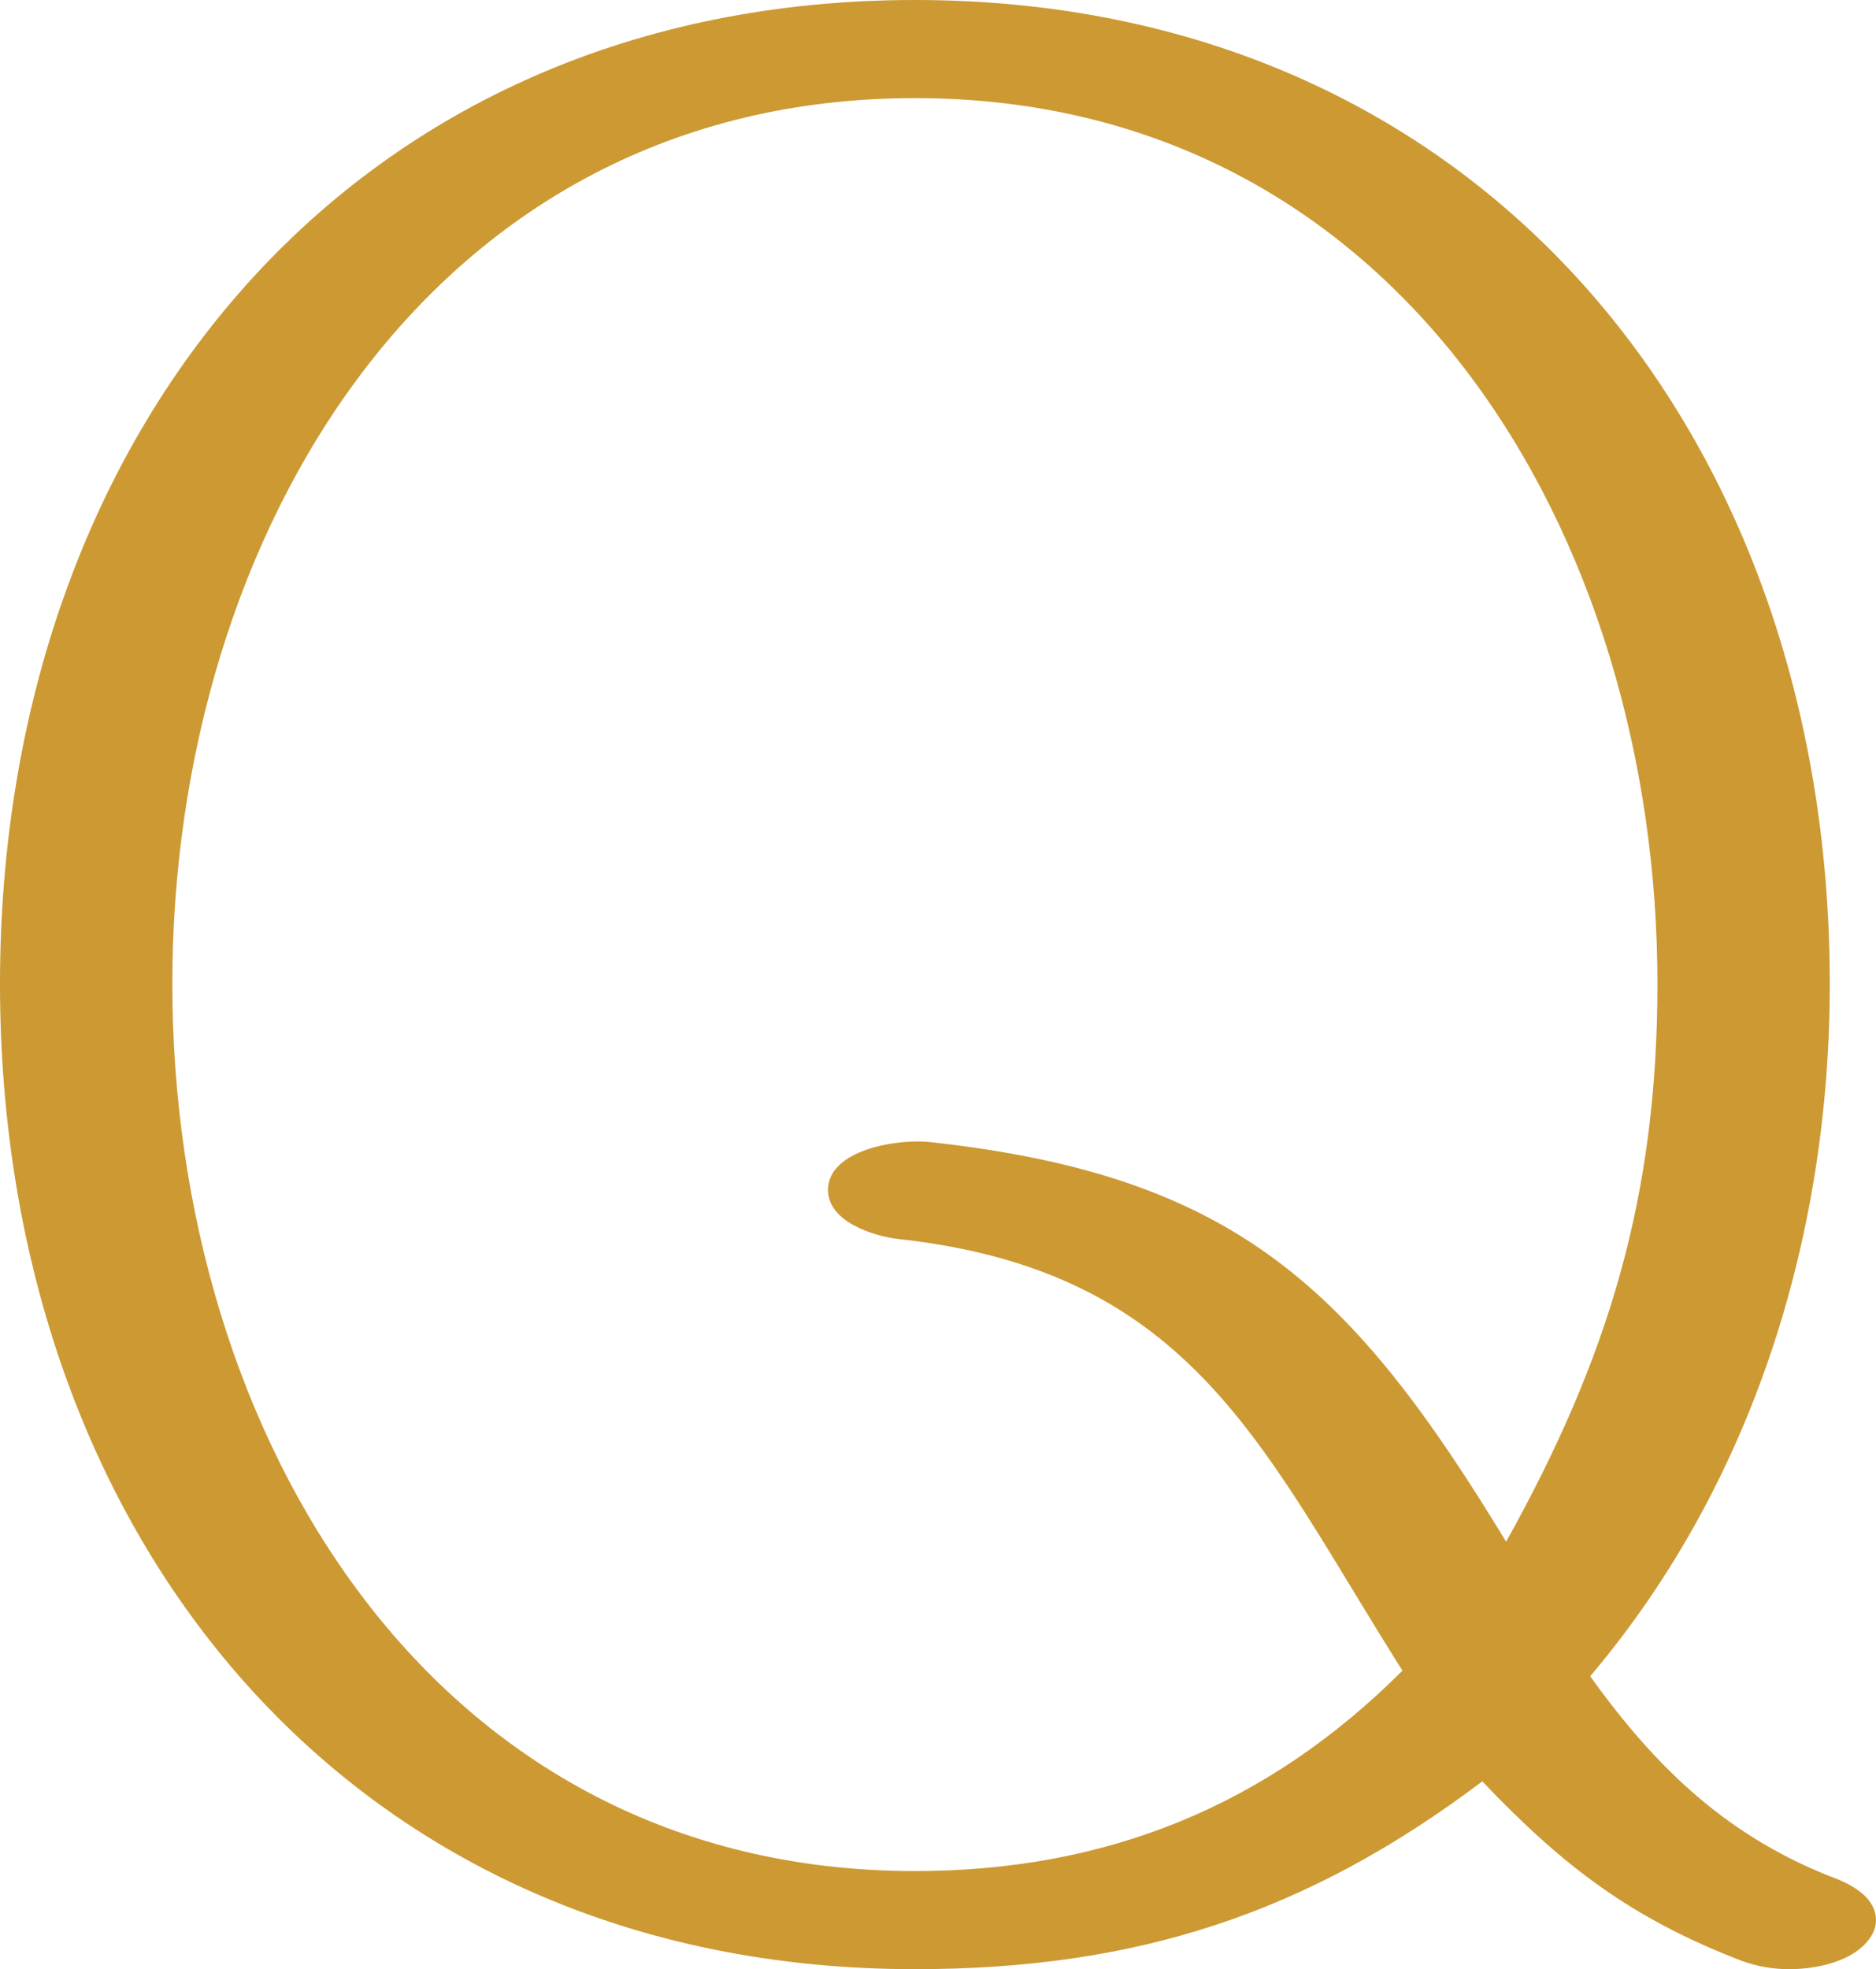 <?xml version="1.0" encoding="UTF-8"?>
<!DOCTYPE svg PUBLIC "-//W3C//DTD SVG 1.1//EN" "http://www.w3.org/Graphics/SVG/1.1/DTD/svg11.dtd">
<!-- Creator: CorelDRAW X8 -->
<svg xmlns="http://www.w3.org/2000/svg" xml:space="preserve" width="1339px" height="1405px" version="1.1" style="shape-rendering:geometricPrecision; text-rendering:geometricPrecision; image-rendering:optimizeQuality; fill-rule:evenodd; clip-rule:evenodd"
viewBox="0 0 1339 1405"
 xmlns:xlink="http://www.w3.org/1999/xlink">
 <defs>
  <style type="text/css">
   <![CDATA[
    .fil0 {fill:#CC9933;fill-rule:nonzero}
   ]]>
  </style>
 </defs>
 <g id="Layer_x0020_1">
  <path class="fil0" d="M653 0c-401,0 -653,307 -653,702 0,396 252,703 653,703 157,0 279,-39 405,-134 58,61 107,98 185,128 11,4 22,6 34,6 17,0 38,-4 51,-15 6,-5 11,-12 11,-20 0,-15 -15,-24 -27,-29 -77,-29 -129,-78 -177,-145 116,-137 171,-314 171,-494 0,-395 -252,-702 -653,-702zm-12 884c211,23 260,150 360,308 -97,97 -212,143 -348,143 -345,0 -530,-311 -530,-633 0,-321 185,-632 530,-632 345,0 530,311 530,632 0,152 -35,267 -108,398 -110,-181 -193,-261 -410,-285 -23,-3 -74,5 -74,34 0,23 33,33 50,35z"/>
 </g>
</svg>
